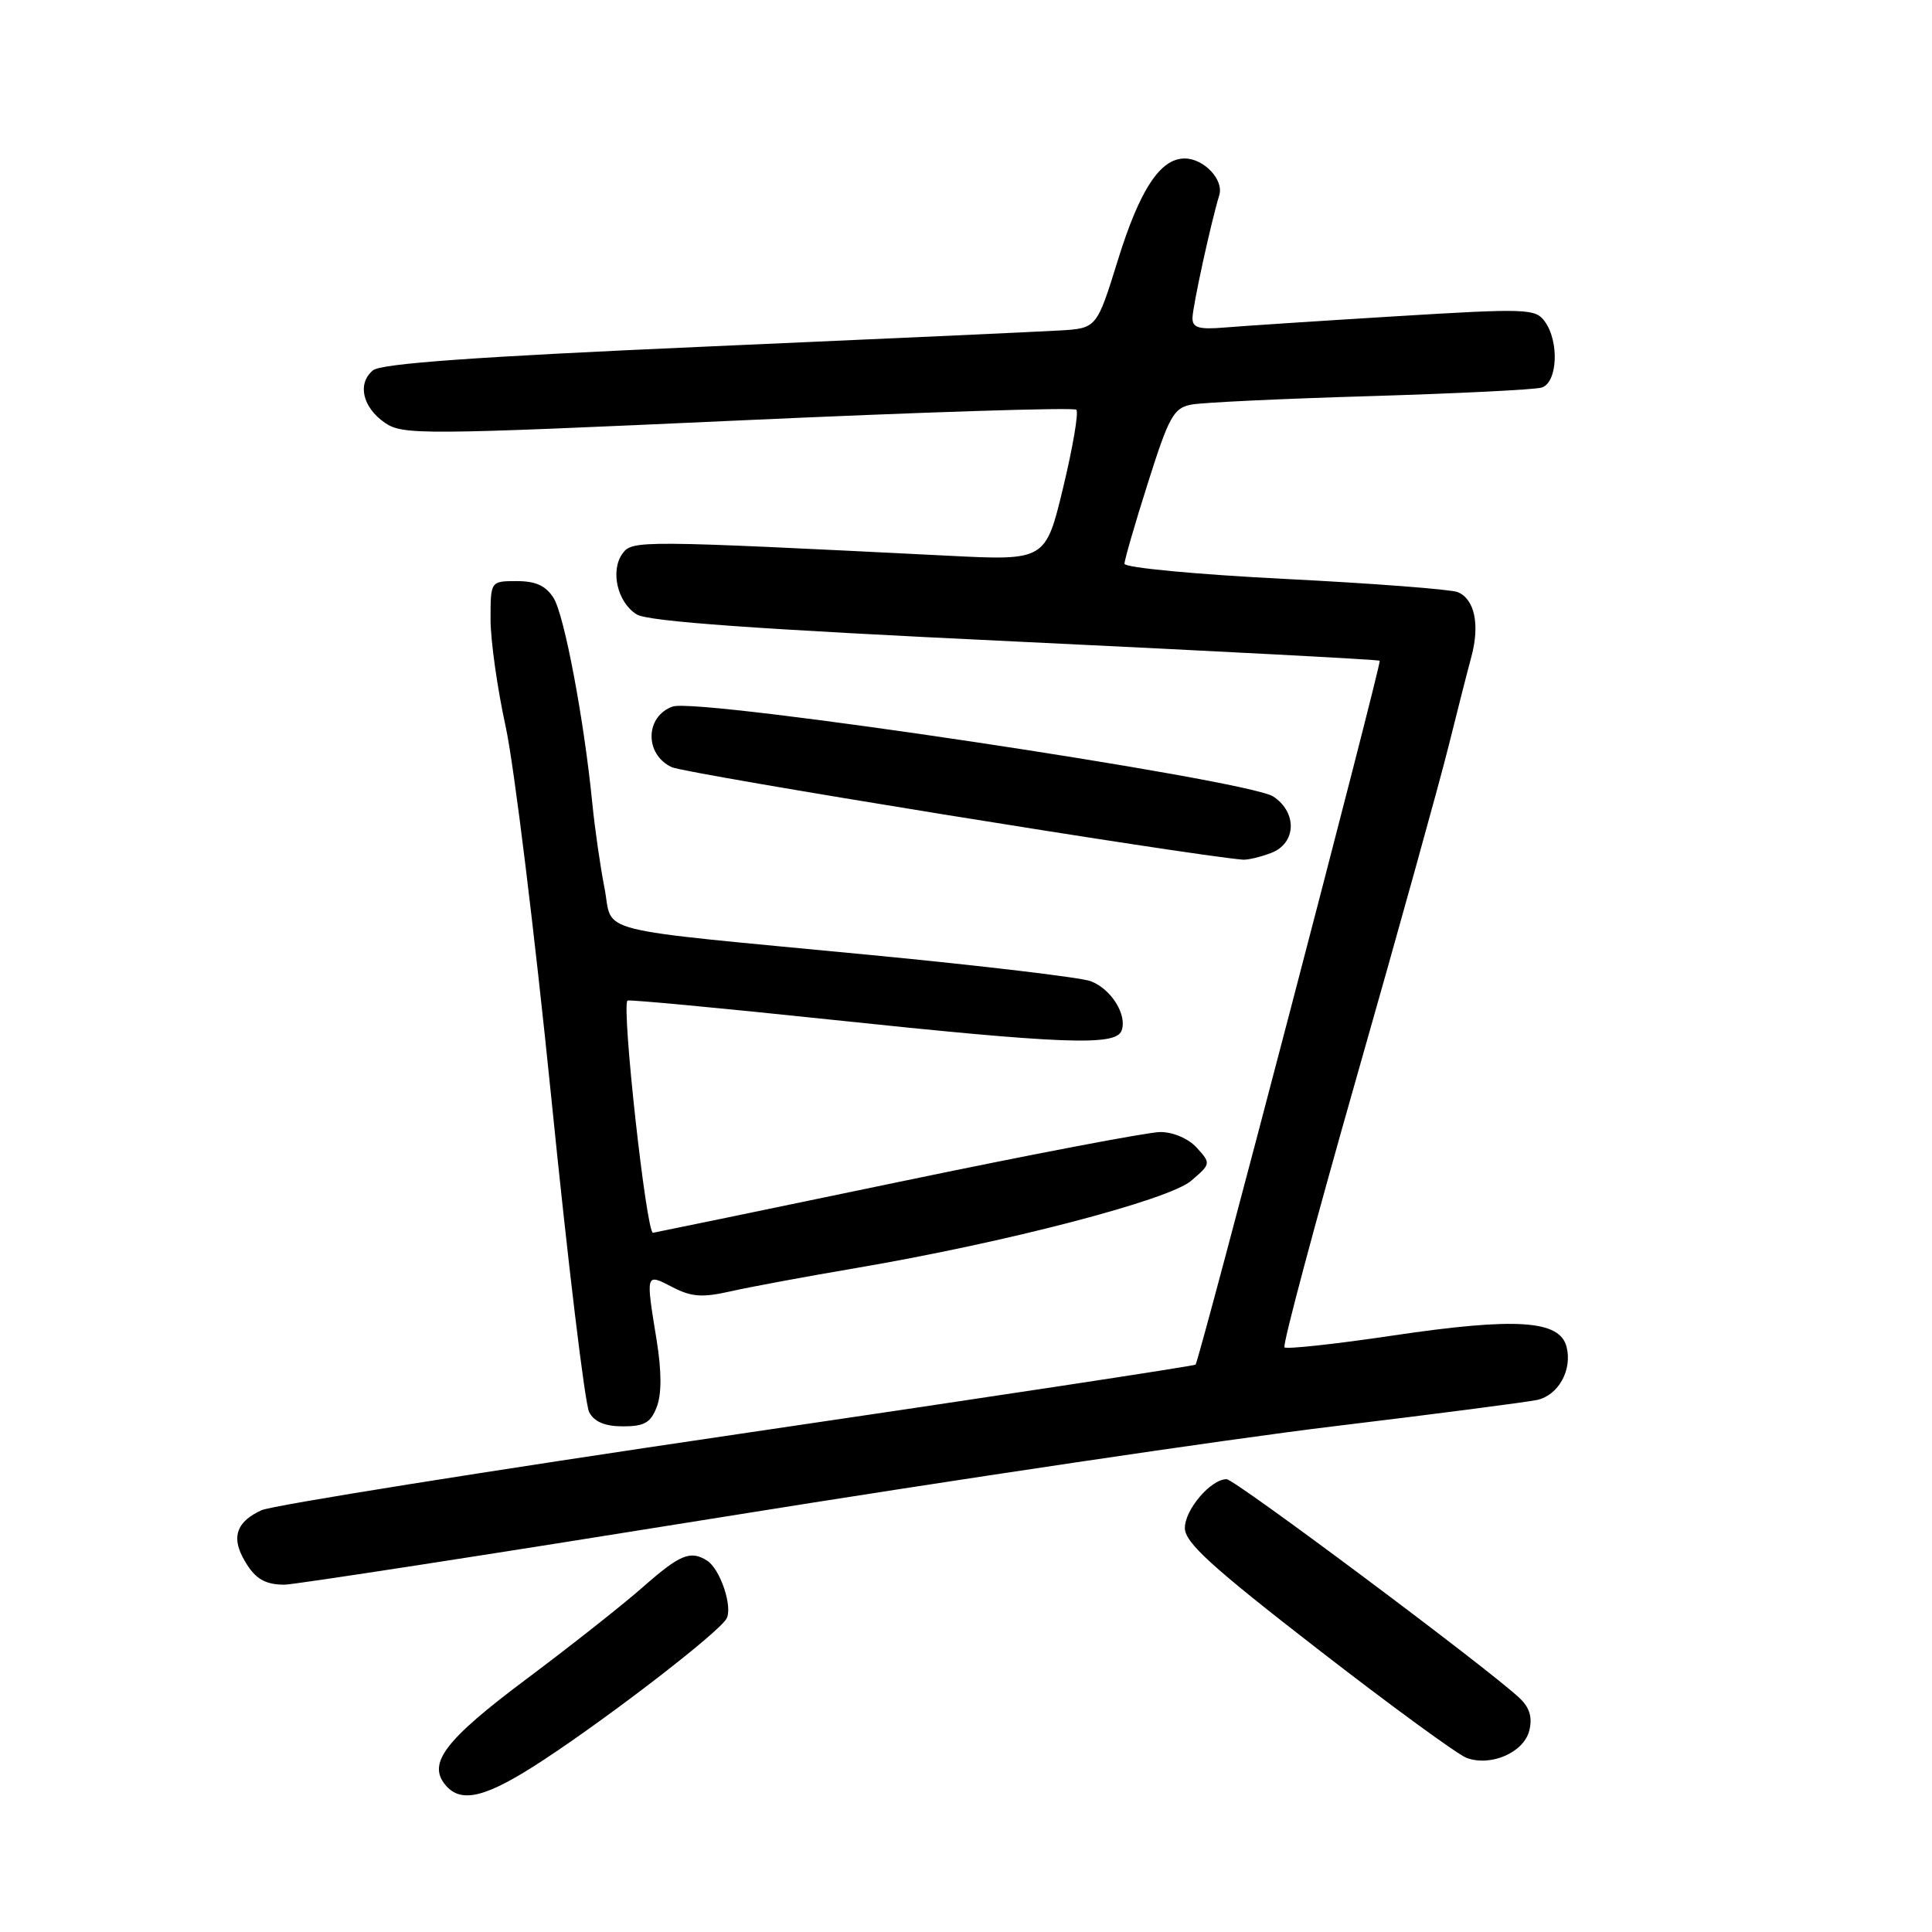 <?xml version="1.0" encoding="UTF-8" standalone="no"?>
<!DOCTYPE svg PUBLIC "-//W3C//DTD SVG 1.1//EN" "http://www.w3.org/Graphics/SVG/1.1/DTD/svg11.dtd" >
<svg xmlns="http://www.w3.org/2000/svg" xmlns:xlink="http://www.w3.org/1999/xlink" version="1.1" viewBox="0 0 256 256">
 <g >
 <path fill="currentColor"
d=" M 72.12 233.14 C 81.13 227.21 95.22 216.32 96.26 214.49 C 97.13 212.95 95.44 207.90 93.69 206.79 C 91.50 205.40 90.10 205.97 85.24 210.25 C 82.59 212.59 75.61 218.10 69.73 222.50 C 58.99 230.54 56.62 233.63 59.01 236.51 C 61.11 239.05 64.46 238.19 72.12 233.14 Z  M 202.64 229.31 C 203.07 227.57 202.69 226.28 201.38 225.03 C 197.36 221.21 163.62 196.00 162.53 196.00 C 160.44 196.00 157.00 200.03 157.00 202.47 C 157.00 204.39 160.50 207.58 174.59 218.50 C 184.26 226.00 193.15 232.49 194.33 232.93 C 197.55 234.12 201.91 232.22 202.64 229.31 Z  M 95.68 201.02 C 126.38 196.08 162.75 190.68 176.50 189.02 C 190.25 187.36 202.50 185.77 203.72 185.49 C 206.52 184.84 208.35 181.52 207.58 178.47 C 206.69 174.92 200.91 174.54 184.60 176.96 C 176.95 178.10 170.47 178.80 170.20 178.53 C 169.92 178.25 174.22 162.16 179.75 142.76 C 185.28 123.37 190.75 103.67 191.91 99.00 C 193.07 94.33 194.45 88.92 194.97 87.00 C 196.11 82.75 195.39 79.38 193.16 78.46 C 192.25 78.09 181.94 77.30 170.25 76.71 C 158.55 76.12 149.00 75.22 149.00 74.70 C 149.00 74.19 150.40 69.35 152.12 63.94 C 154.90 55.16 155.52 54.05 157.87 53.61 C 159.32 53.33 169.95 52.83 181.50 52.49 C 193.05 52.14 203.29 51.64 204.25 51.36 C 206.38 50.76 206.65 45.27 204.68 42.58 C 203.45 40.89 202.27 40.85 184.93 41.91 C 174.80 42.53 164.59 43.20 162.25 43.40 C 158.84 43.68 158.00 43.43 158.01 42.13 C 158.03 40.60 160.46 29.47 161.56 25.86 C 162.19 23.82 159.51 21.00 156.97 21.00 C 153.73 21.00 151.02 25.13 148.12 34.48 C 145.32 43.50 145.32 43.50 140.41 43.79 C 137.71 43.95 116.47 44.92 93.22 45.94 C 63.07 47.27 50.50 48.17 49.42 49.07 C 47.31 50.82 48.03 53.97 51.00 56.02 C 53.37 57.65 55.85 57.63 97.76 55.72 C 122.11 54.61 142.30 53.96 142.62 54.29 C 142.95 54.62 142.16 59.25 140.88 64.58 C 138.54 74.29 138.54 74.29 125.52 73.63 C 84.61 71.58 83.78 71.58 82.49 73.34 C 80.83 75.62 81.81 79.85 84.38 81.42 C 85.89 82.35 100.32 83.38 134.50 85.00 C 160.90 86.26 182.65 87.40 182.82 87.55 C 183.11 87.79 158.98 180.04 158.42 180.82 C 158.30 180.99 130.97 185.15 97.70 190.04 C 64.42 194.94 36.05 199.47 34.66 200.11 C 31.47 201.56 30.68 203.52 32.15 206.32 C 33.61 209.08 34.94 209.97 37.68 209.98 C 38.88 209.99 64.98 205.96 95.68 201.02 Z  M 87.03 186.41 C 87.68 184.71 87.67 181.72 87.02 177.66 C 85.55 168.61 85.52 168.70 89.10 170.55 C 91.63 171.86 93.05 171.96 96.85 171.10 C 99.41 170.52 106.90 169.13 113.50 168.01 C 133.29 164.64 154.88 159.01 157.85 156.45 C 160.45 154.22 160.46 154.16 158.59 152.09 C 157.48 150.87 155.46 150.00 153.75 150.00 C 152.14 150.00 136.57 152.97 119.16 156.60 C 101.75 160.23 87.06 163.26 86.53 163.35 C 85.65 163.49 82.32 133.26 83.15 132.58 C 83.34 132.43 95.42 133.56 110.00 135.10 C 140.88 138.36 147.82 138.62 148.61 136.58 C 149.40 134.51 147.25 131.04 144.52 130.01 C 143.23 129.52 130.09 127.96 115.34 126.54 C 77.65 122.92 81.30 123.84 80.10 117.67 C 79.54 114.83 78.82 109.80 78.49 106.50 C 77.40 95.40 74.78 81.52 73.36 79.25 C 72.34 77.62 71.00 77.00 68.48 77.00 C 65.00 77.00 65.00 77.00 65.00 82.06 C 65.00 84.85 65.90 91.26 67.01 96.31 C 68.11 101.37 70.82 123.44 73.04 145.37 C 75.25 167.31 77.51 186.09 78.07 187.12 C 78.75 188.41 80.17 189.00 82.56 189.00 C 85.39 189.00 86.23 188.51 87.03 186.41 Z  M 168.43 113.02 C 171.78 111.75 171.92 107.65 168.71 105.54 C 165.30 103.31 92.57 92.41 89.14 93.62 C 85.47 94.91 85.38 99.95 89.00 101.65 C 90.87 102.53 157.65 113.34 164.68 113.91 C 165.34 113.96 167.02 113.56 168.43 113.02 Z "/>
</g>
</svg>